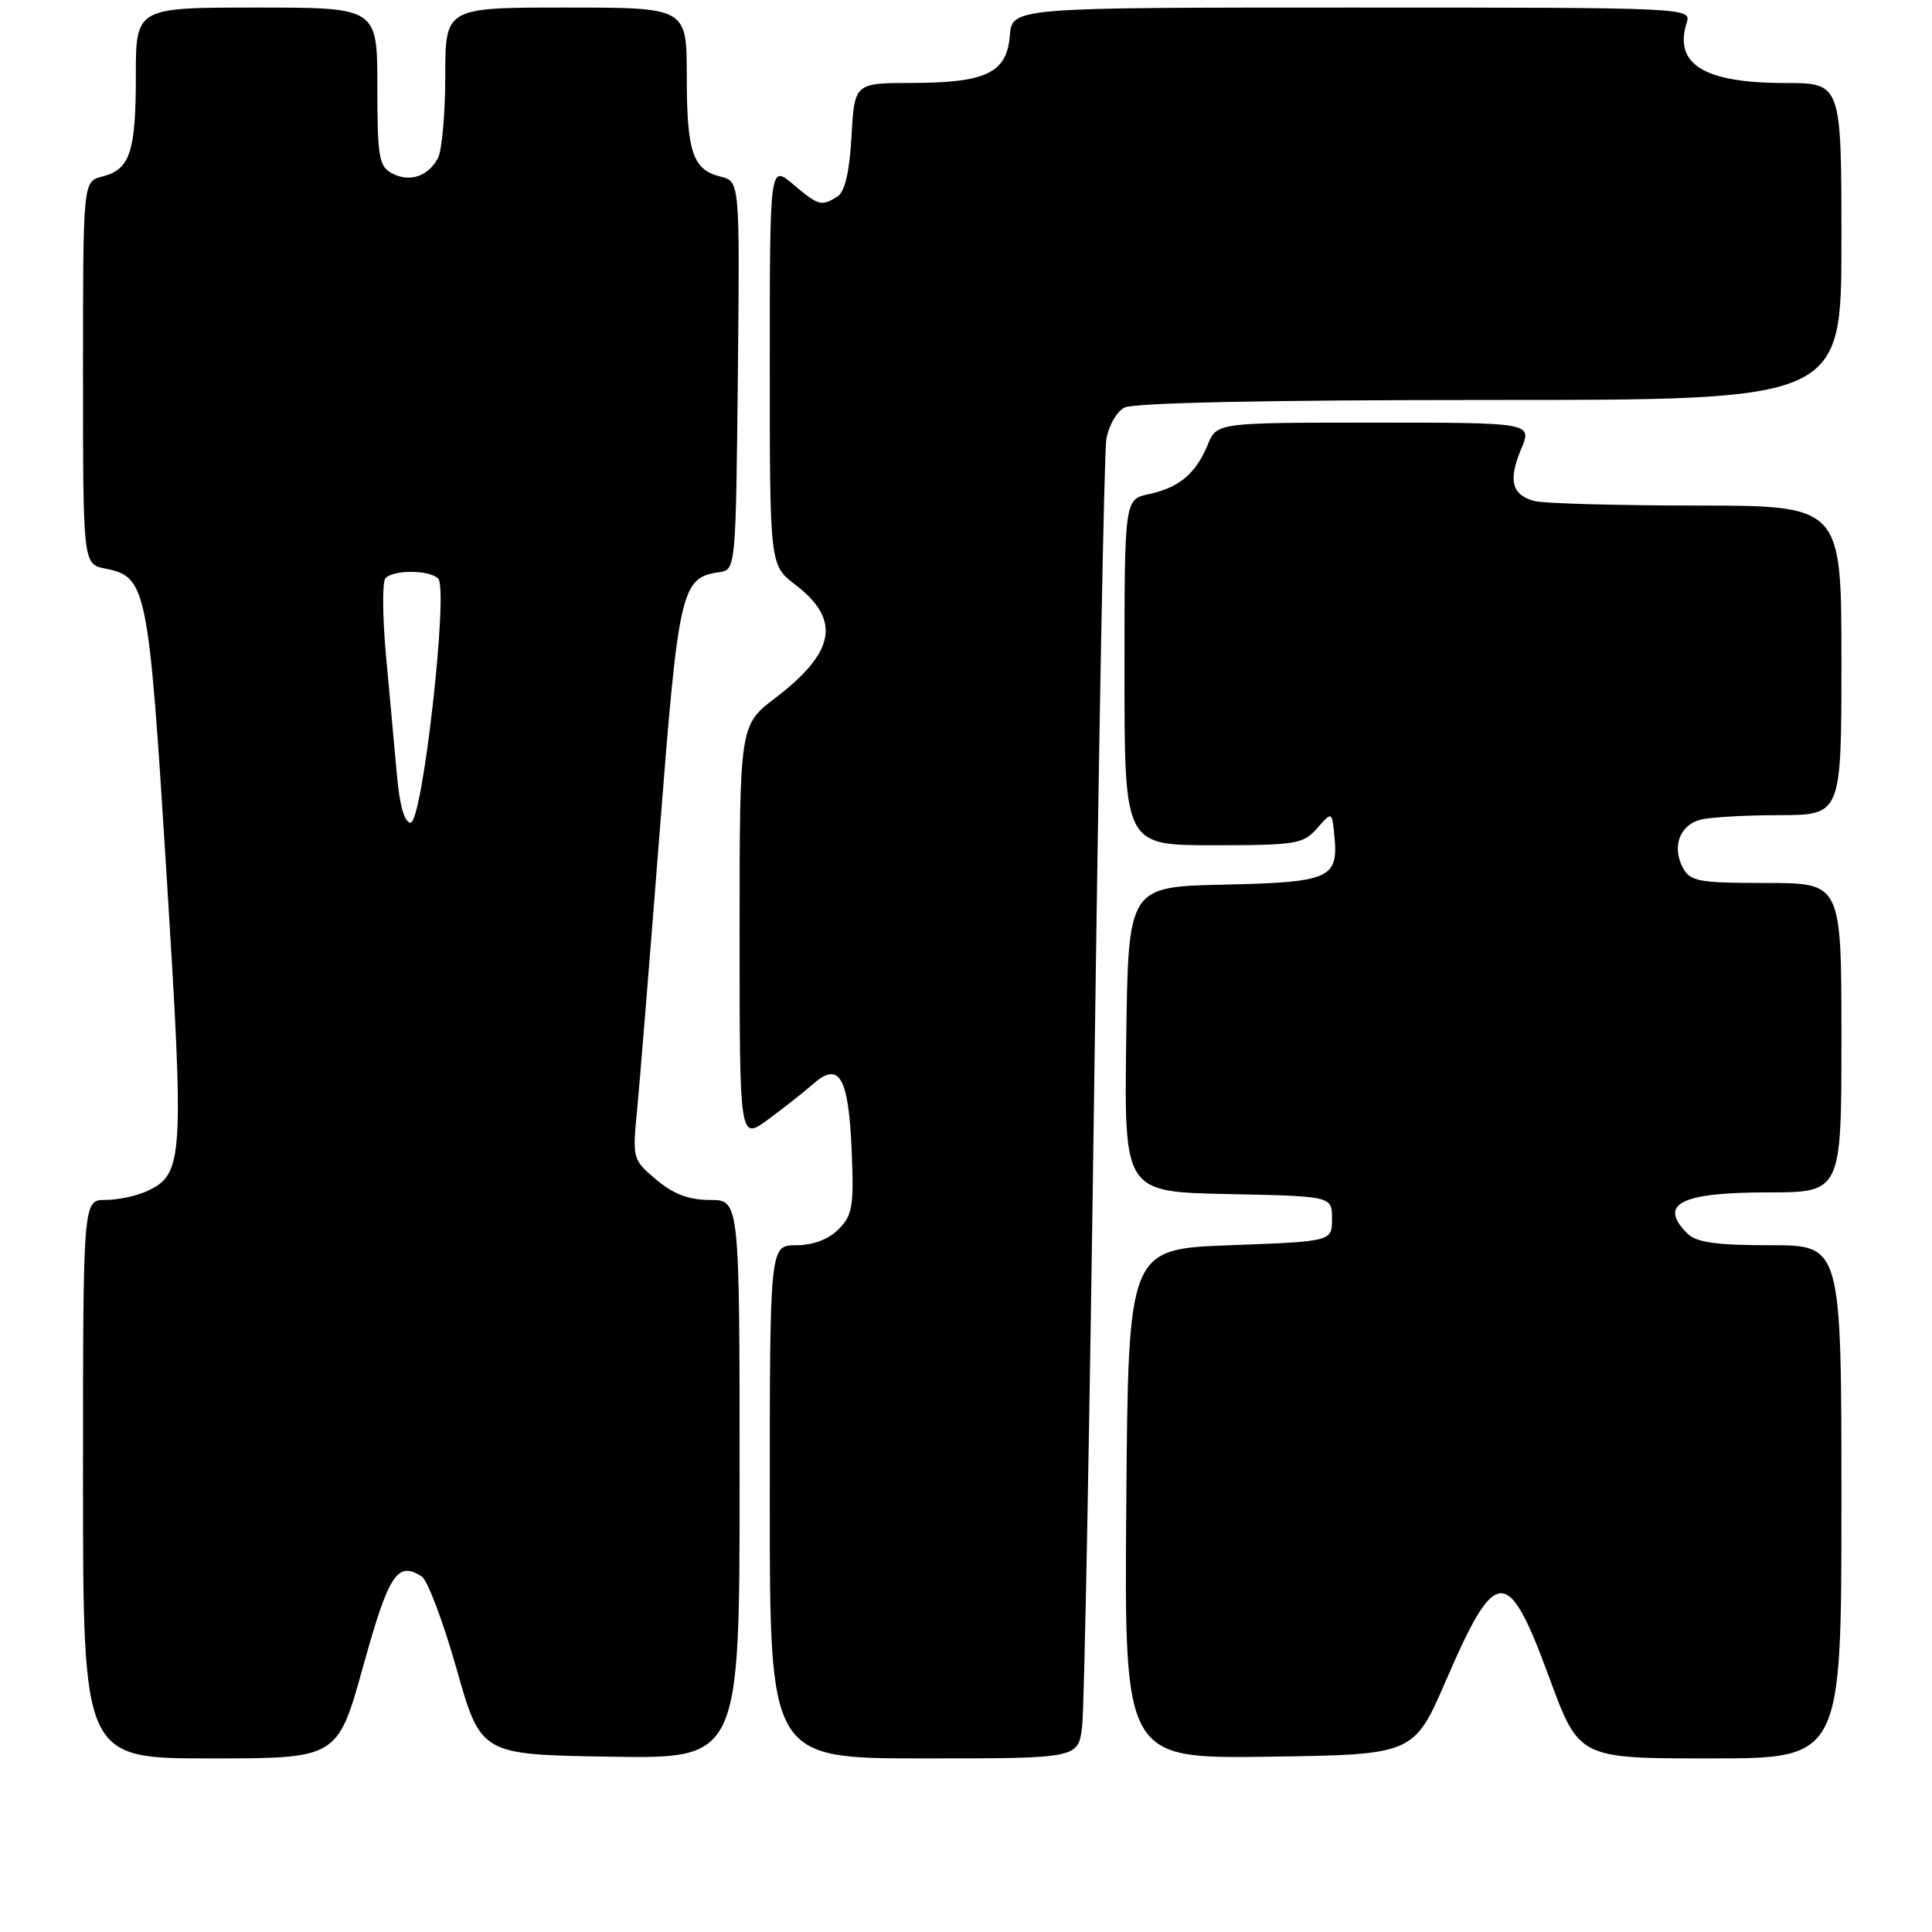 <?xml version="1.0" encoding="UTF-8" standalone="no"?>
<!DOCTYPE svg PUBLIC "-//W3C//DTD SVG 1.1//EN" "http://www.w3.org/Graphics/SVG/1.1/DTD/svg11.dtd" >
<svg xmlns="http://www.w3.org/2000/svg" xmlns:xlink="http://www.w3.org/1999/xlink" version="1.1" viewBox="0 0 256 256">
 <g >
 <path fill="currentColor"
d=" M 48.13 220.76 C 51.52 208.54 52.65 206.81 55.89 208.90 C 56.65 209.39 58.73 214.90 60.50 221.14 C 63.72 232.50 63.72 232.50 80.86 232.77 C 98.00 233.05 98.00 233.05 98.00 196.02 C 98.00 159.00 98.00 159.00 94.08 159.00 C 91.28 159.00 89.24 158.23 86.97 156.32 C 83.82 153.67 83.79 153.54 84.42 147.07 C 84.77 143.46 86.11 126.87 87.41 110.21 C 89.92 77.97 90.25 76.53 95.35 75.81 C 97.48 75.50 97.50 75.22 97.77 49.77 C 98.03 24.05 98.03 24.05 95.49 23.41 C 91.78 22.48 91.00 20.17 91.00 10.07 C 91.00 1.00 91.00 1.00 75.00 1.00 C 59.00 1.00 59.00 1.00 59.00 10.07 C 59.00 15.05 58.56 19.95 58.03 20.95 C 56.71 23.40 54.26 24.21 51.93 22.96 C 50.21 22.04 50.00 20.78 50.00 11.46 C 50.00 1.00 50.00 1.00 34.00 1.00 C 18.00 1.00 18.00 1.00 18.00 10.07 C 18.00 20.16 17.22 22.48 13.53 23.40 C 11.00 24.04 11.00 24.04 11.00 49.39 C 11.00 74.75 11.00 74.75 13.95 75.34 C 19.43 76.44 19.68 77.66 22.06 115.73 C 24.44 153.87 24.33 155.62 19.39 157.87 C 18.02 158.49 15.58 159.00 13.95 159.00 C 11.00 159.00 11.00 159.00 11.00 196.00 C 11.00 233.00 11.00 233.00 27.87 233.00 C 44.73 233.00 44.73 233.00 48.13 220.76 Z  M 143.39 228.75 C 143.68 226.41 144.40 187.82 145.00 143.00 C 145.60 98.17 146.31 60.04 146.59 58.26 C 146.86 56.48 147.94 54.57 148.98 54.01 C 150.18 53.37 167.93 53.00 197.43 53.00 C 244.00 53.00 244.00 53.00 244.00 32.00 C 244.00 11.00 244.00 11.00 236.55 11.00 C 225.79 11.00 221.75 8.52 223.50 3.00 C 224.13 1.02 223.68 1.00 179.13 1.00 C 134.12 1.00 134.12 1.00 133.81 4.73 C 133.40 9.65 130.68 10.97 120.86 10.99 C 113.23 11.00 113.23 11.00 112.83 18.06 C 112.56 22.82 111.95 25.42 110.96 26.04 C 108.85 27.38 108.48 27.28 105.08 24.41 C 102.00 21.82 102.00 21.82 102.00 48.36 C 102.00 74.90 102.00 74.90 105.39 77.48 C 111.46 82.12 110.71 86.40 102.75 92.47 C 98.00 96.09 98.00 96.09 98.00 123.60 C 98.00 151.10 98.00 151.10 101.75 148.36 C 103.81 146.84 106.52 144.71 107.76 143.62 C 111.22 140.58 112.44 142.71 112.85 152.45 C 113.16 159.87 112.96 161.04 111.10 162.90 C 109.77 164.23 107.72 165.00 105.50 165.00 C 102.00 165.00 102.00 165.00 102.00 199.00 C 102.00 233.00 102.00 233.00 122.44 233.00 C 142.88 233.00 142.88 233.00 143.39 228.75 Z  M 191.64 222.58 C 198.22 207.37 199.79 207.33 205.27 222.25 C 209.22 233.00 209.22 233.00 226.61 233.00 C 244.00 233.00 244.00 233.00 244.00 199.00 C 244.00 165.00 244.00 165.00 234.57 165.00 C 227.33 165.00 224.78 164.63 223.57 163.43 C 219.68 159.54 222.70 158.00 234.20 158.00 C 244.00 158.00 244.00 158.00 244.00 137.50 C 244.00 117.00 244.00 117.00 234.04 117.00 C 225.03 117.00 223.97 116.80 222.98 114.96 C 221.52 112.23 222.56 109.35 225.28 108.62 C 226.50 108.29 231.21 108.02 235.75 108.01 C 244.00 108.00 244.00 108.00 244.00 87.50 C 244.00 67.00 244.00 67.00 224.75 66.99 C 214.16 66.98 204.52 66.71 203.32 66.39 C 200.32 65.58 199.82 63.67 201.55 59.52 C 203.03 56.00 203.03 56.00 182.13 56.00 C 161.24 56.00 161.24 56.00 160.03 58.93 C 158.44 62.77 156.23 64.62 152.25 65.47 C 149.00 66.16 149.00 66.16 149.00 89.08 C 149.00 112.00 149.00 112.00 160.78 112.00 C 171.74 112.00 172.69 111.84 174.53 109.75 C 176.50 107.50 176.50 107.50 176.82 110.82 C 177.35 116.41 176.20 116.91 162.15 117.22 C 149.50 117.50 149.50 117.50 149.23 137.72 C 148.96 157.94 148.96 157.94 162.73 158.22 C 176.50 158.50 176.50 158.50 176.50 161.50 C 176.50 164.50 176.50 164.50 163.00 165.00 C 149.50 165.50 149.50 165.50 149.24 199.27 C 148.97 233.04 148.97 233.04 168.16 232.77 C 187.35 232.50 187.35 232.50 191.64 222.58 Z  M 52.60 102.75 C 52.29 99.31 51.64 92.22 51.16 87.00 C 50.68 81.78 50.64 77.11 51.07 76.62 C 52.10 75.48 56.90 75.50 58.06 76.66 C 59.46 78.06 55.98 109.00 54.41 109.00 C 53.60 109.00 52.96 106.80 52.60 102.75 Z "/>
</g>
</svg>
